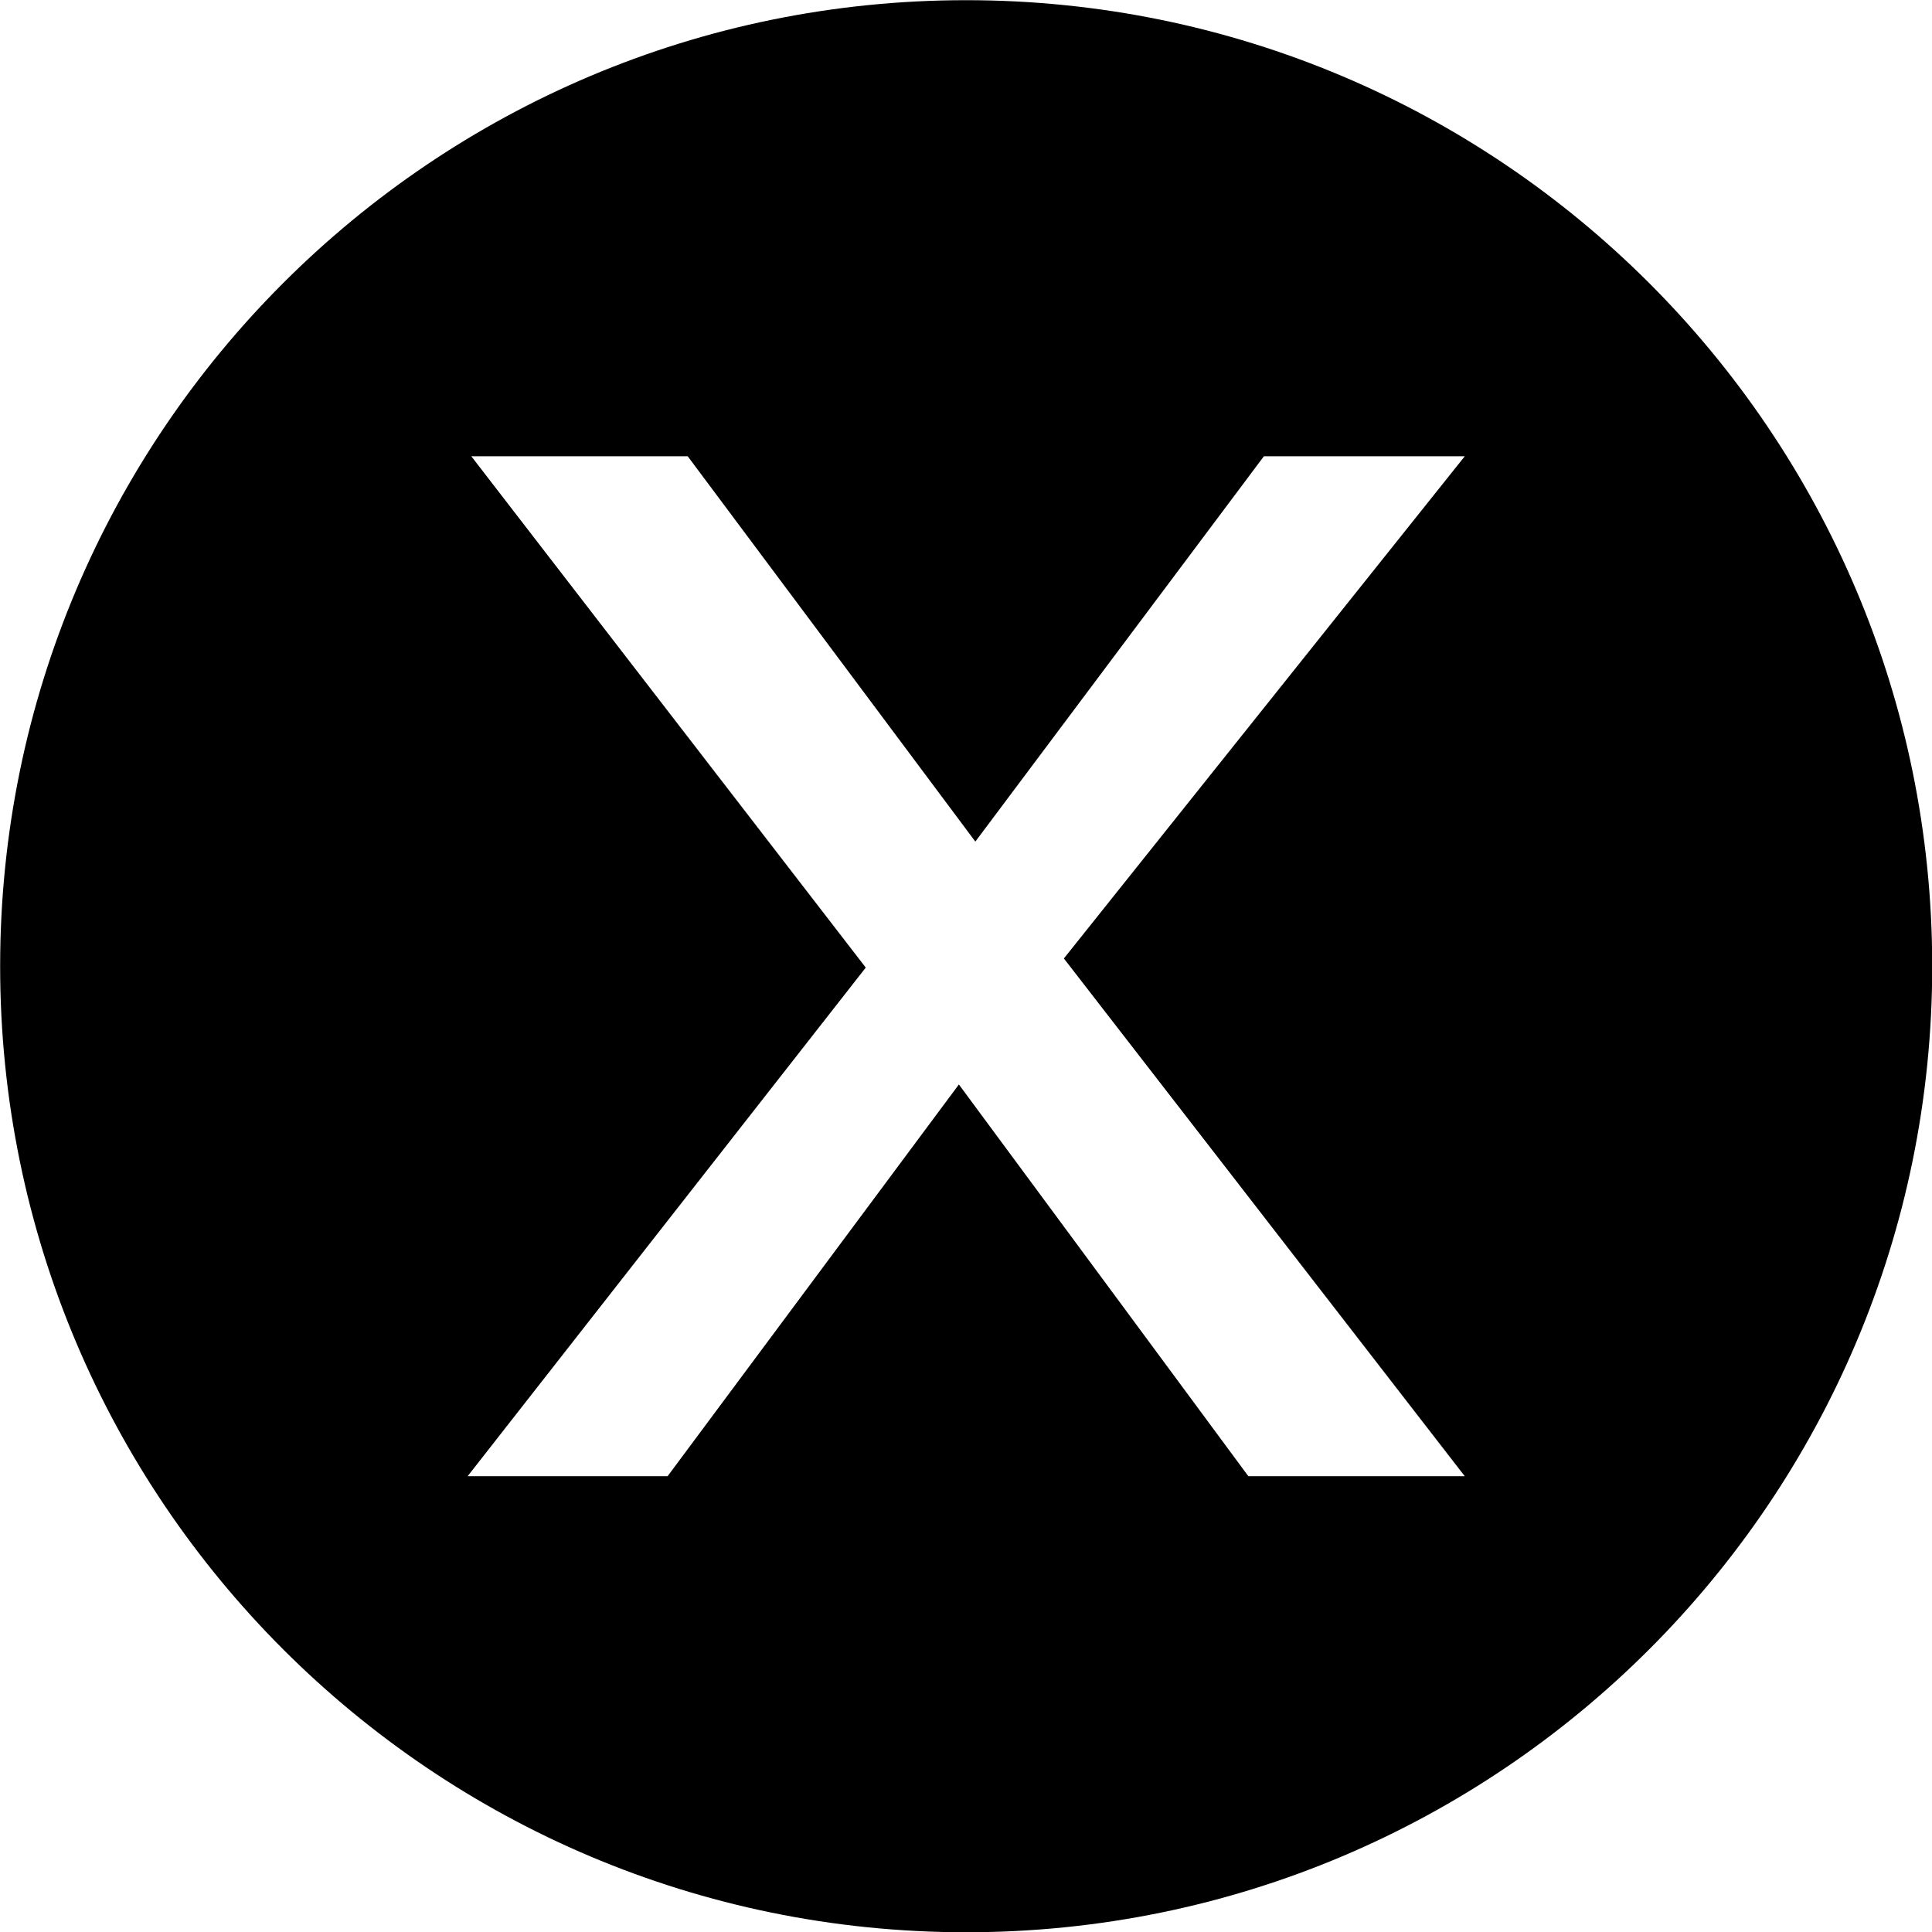 <?xml version="1.0" encoding="UTF-8" standalone="no"?>
<svg
   xmlns:dc="http://purl.org/dc/elements/1.1/"
   xmlns:cc="http://creativecommons.org/ns#"
   xmlns:rdf="http://www.w3.org/1999/02/22-rdf-syntax-ns#"
   xmlns:svg="http://www.w3.org/2000/svg"
   xmlns="http://www.w3.org/2000/svg"
   xmlns:sodipodi="http://sodipodi.sourceforge.net/DTD/sodipodi-0.dtd"
   xmlns:inkscape="http://www.inkscape.org/namespaces/inkscape"
   inkscape:version="1.0 (4035a4fb49, 2020-05-01)"
   sodipodi:docname="button-close.svg"
   viewBox="0 0 319.123 319.123"
   height="319.123"
   width="319.123"
   id="svg70"
   version="1.1">
  <defs
     id="defs74" />
  <sodipodi:namedview
     inkscape:current-layer="g89"
     inkscape:window-maximized="0"
     inkscape:window-y="0"
     inkscape:window-x="119"
     inkscape:cy="127.54623"
     inkscape:cx="150.44308"
     inkscape:zoom="0.93355447"
     showgrid="false"
     id="namedview72"
     inkscape:window-height="685"
     inkscape:window-width="1186"
     inkscape:pageshadow="2"
     inkscape:pageopacity="0"
     guidetolerance="10"
     gridtolerance="10"
     objecttolerance="10"
     borderopacity="1"
     bordercolor="#666666"
     pagecolor="#ffffff" />
  <g
     transform="translate(-199.511,-296.577)"
     id="g78"
     inkscape:label="Image"
     inkscape:groupmode="layer">
    <g
       transform="translate(-15.149,-7.574)"
       style="opacity:1"
       id="g89">
      <path
         id="path91"
         d="m 504.361,416.581 c 0,87.847 -71.214,159.061 -159.061,159.061 -87.847,0 -159.061,-71.214 -159.061,-159.061 0,-87.847 71.214,-159.061 159.061,-159.061 87.847,0 159.061,71.214 159.061,159.061 z"
         style="color:#000000;font-style:normal;font-variant:normal;font-weight:normal;font-stretch:normal;font-size:medium;line-height:normal;font-family:sans-serif;font-variant-ligatures:normal;font-variant-position:normal;font-variant-caps:normal;font-variant-numeric:normal;font-variant-alternates:normal;font-variant-east-asian:normal;font-feature-settings:normal;font-variation-settings:normal;text-indent:0;text-align:start;text-decoration:none;text-decoration-line:none;text-decoration-style:solid;text-decoration-color:#000000;letter-spacing:normal;word-spacing:normal;text-transform:none;writing-mode:lr-tb;direction:ltr;text-orientation:mixed;dominant-baseline:auto;baseline-shift:baseline;text-anchor:start;white-space:normal;shape-padding:0;shape-margin:0;inline-size:0;clip-rule:nonzero;display:inline;overflow:visible;visibility:visible;opacity:0.99;isolation:auto;mix-blend-mode:normal;color-interpolation:sRGB;color-interpolation-filters:linearRGB;solid-color:#000000;solid-opacity:1;vector-effect:none;fill:none;fill-opacity:1;fill-rule:evenodd;stroke:none;stroke-width:1;stroke-linecap:butt;stroke-linejoin:miter;stroke-miterlimit:4;stroke-dasharray:none;stroke-dashoffset:0;stroke-opacity:1;color-rendering:auto;image-rendering:auto;shape-rendering:auto;text-rendering:auto;enable-background:accumulate;stop-color:#000000;stop-opacity:1" />
      <g
         transform="matrix(2.574,0,0,2.574,-504.564,-594.484)"
         style="font-style:normal;font-weight:normal;font-size:294.54px;line-height:1.25;font-family:sans-serif;fill:#000000;fill-opacity:1;stroke:none;stroke-width:2.454"
         id="text920"
         aria-label="i">
        <g
           style="font-style:normal;font-weight:normal;font-size:120px;line-height:1.25;font-family:sans-serif;fill:#000000;fill-opacity:1;stroke:none"
           id="text931"
           aria-label="x">
          <path
             d="m 373.413,443.849 h -13.887 l -18.574,-25.137 -18.691,25.137 h -12.832 l 25.547,-32.637 -25.312,-32.812 h 13.887 l 18.457,24.727 18.516,-24.727 h 12.891 L 347.69,410.626 Z m -31.993,-94.717 c -34.235,0 -61.992,27.757 -61.992,61.992 0,34.235 27.757,61.992 61.992,61.992 34.235,0 61.992,-27.757 61.992,-61.992 0,-34.235 -27.757,-61.992 -61.992,-61.992 z"
             style="font-style:normal;font-variant:normal;font-weight:normal;font-stretch:normal;font-size:120px;font-family:'Segoe MDL2 Assets';-inkscape-font-specification:'Segoe MDL2 Assets';fill:#000000"
             id="path944" />
        </g>
      </g>
    </g>
  </g>
</svg>
